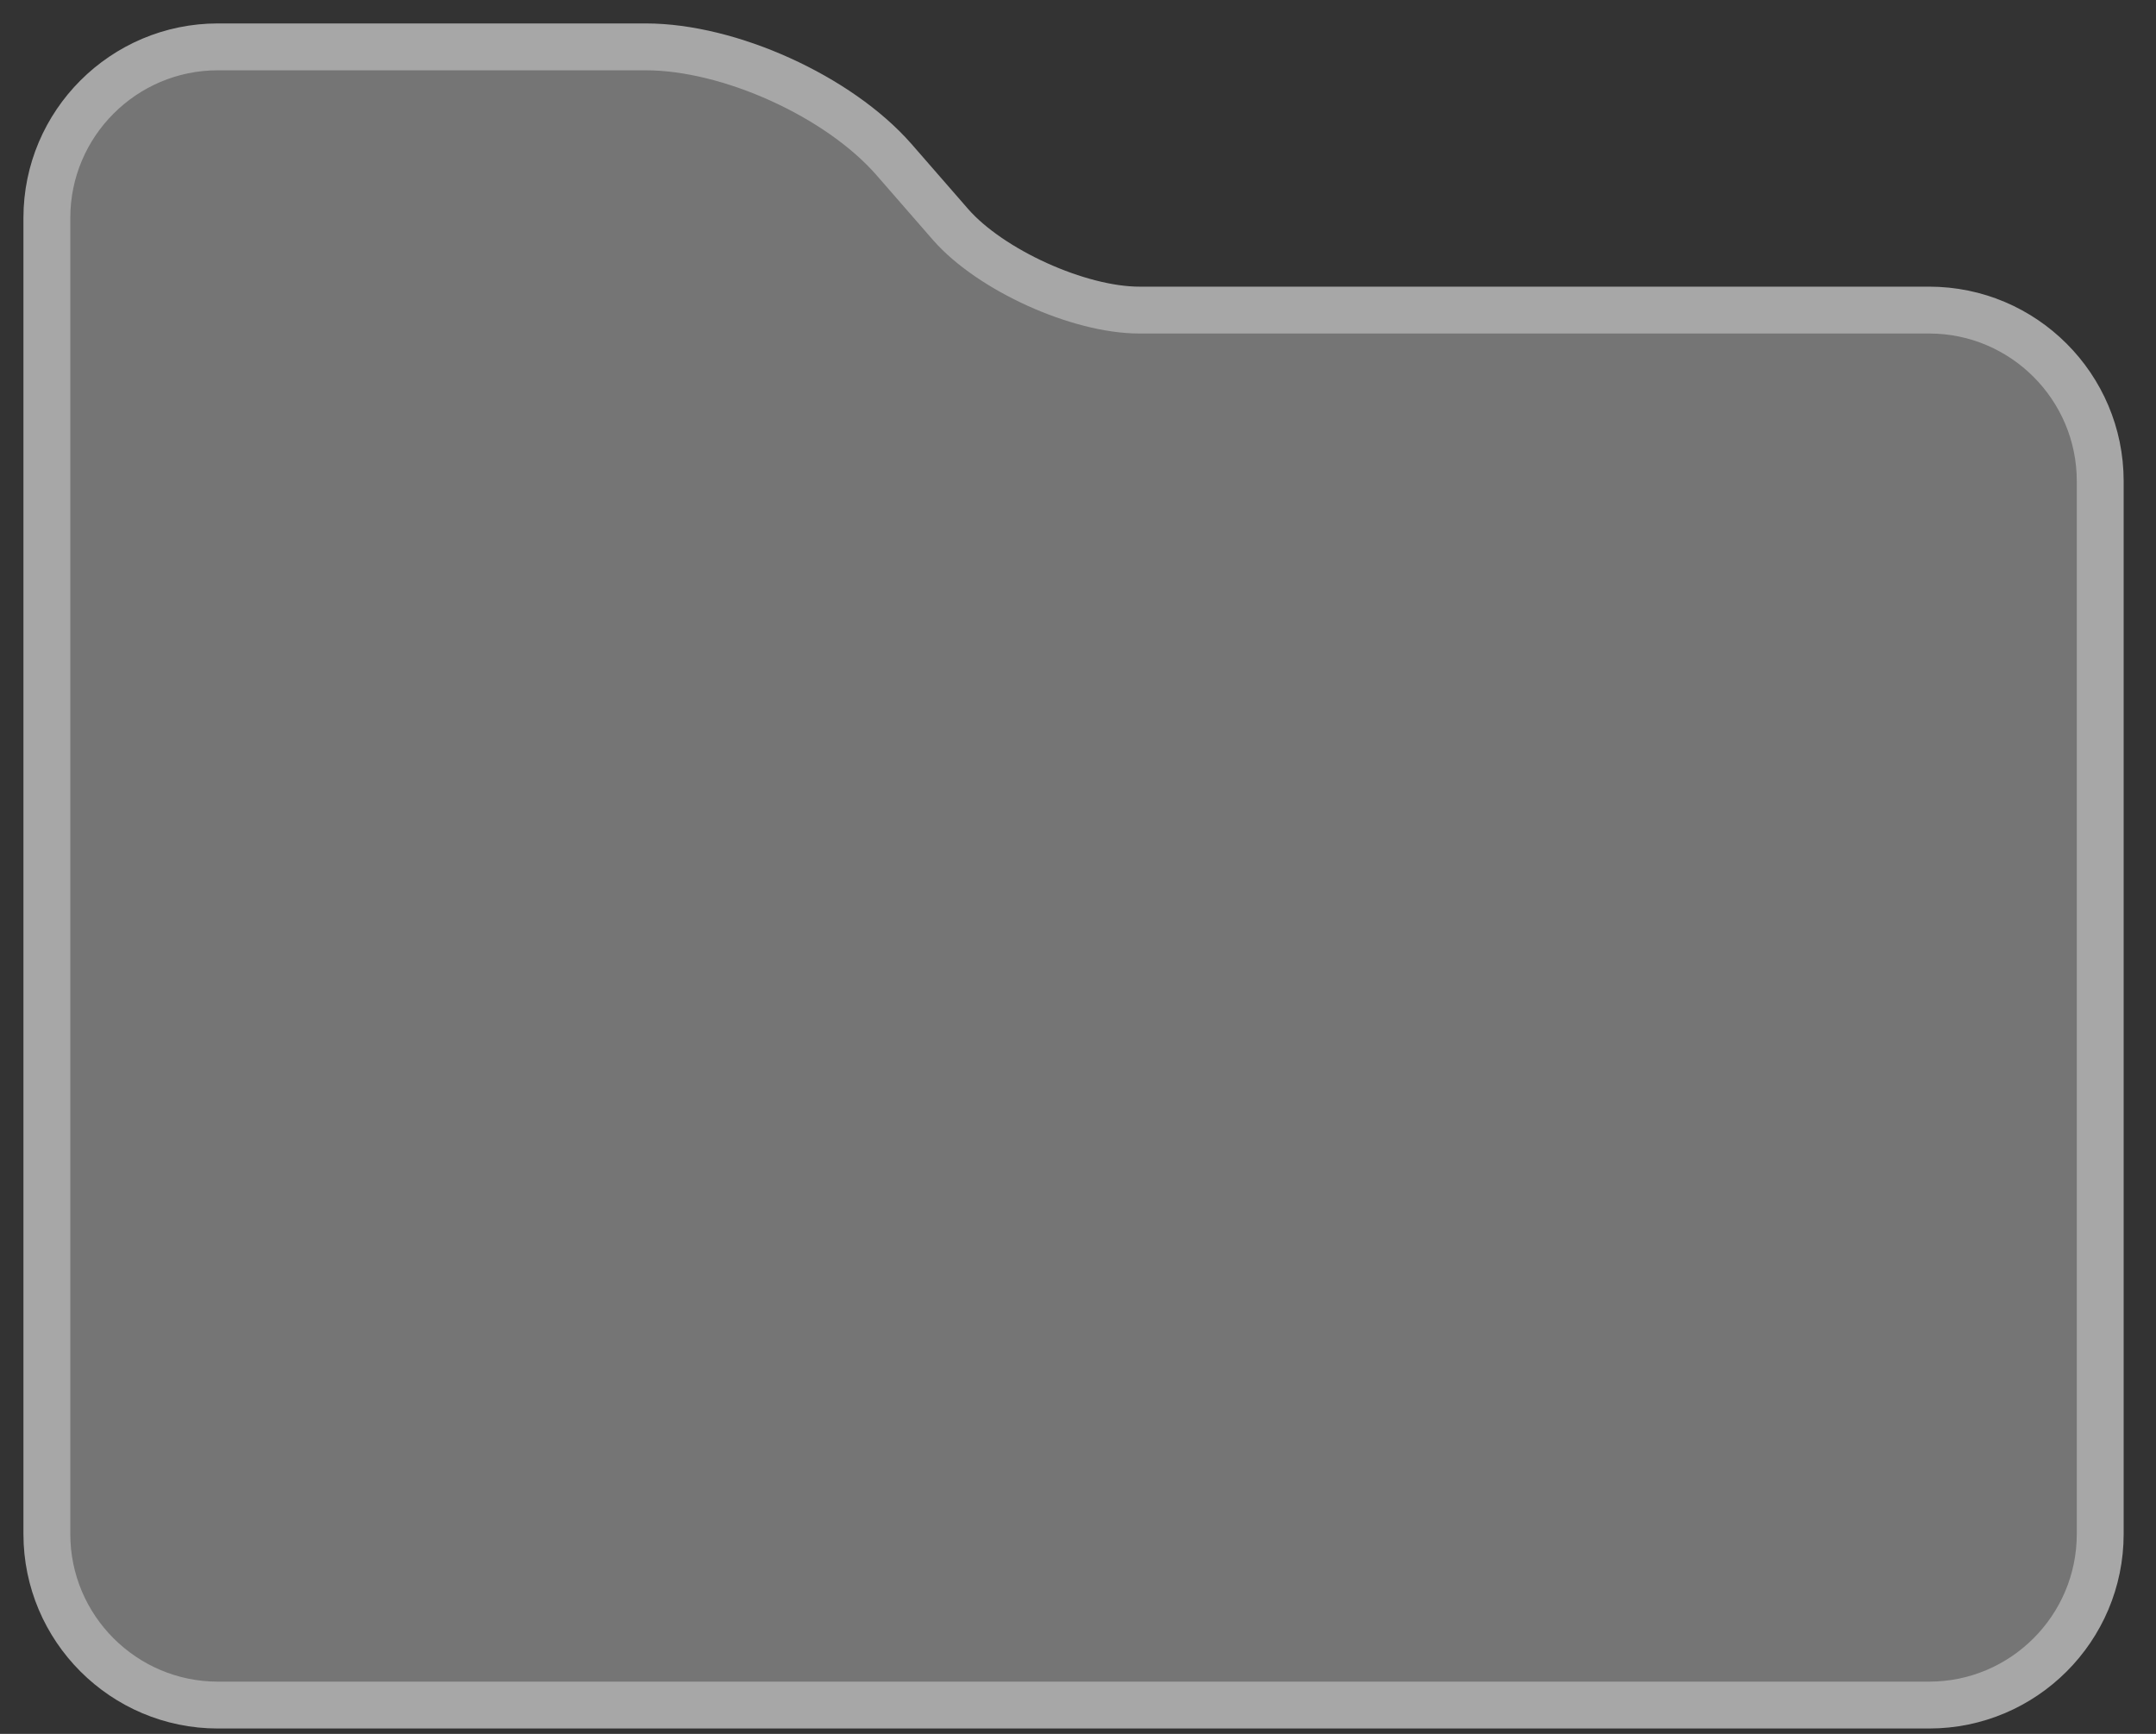 <?xml version="1.0" encoding="UTF-8"?>
<svg width="46px" height="37px" viewBox="0 0 46 37" version="1.1" xmlns="http://www.w3.org/2000/svg" xmlns:xlink="http://www.w3.org/1999/xlink">
    <rect x="0" y="0" width="46" height="37" fill="#333333" stroke="none"/>
    <title>noun_Folder_6621</title>
    <g id="Symbols" stroke="none" stroke-width="1" fill="none" fill-rule="evenodd" fill-opacity="0.351">
        <g id="Components/Unread-option-2" transform="translate(-9, -22)" fill="#efefef" fill-rule="nonzero" stroke="#A7A7A7">
            <g id="noun_Folder_6621" transform="translate(10, 23)">
                <path d="M40.161,5.617 L23.309,5.617 C22.016,5.617 20.135,4.764 19.284,3.794 L18.069,2.399 C16.889,1.054 14.565,0 12.777,0 L3.649,0 C1.637,0 0,1.637 0,3.65 L0,31.735 C0,33.748 1.637,35.385 3.649,35.385 L40.16,35.385 C42.174,35.385 43.81,33.747 43.81,31.735 L43.81,9.267 C43.81,7.255 42.173,5.617 40.161,5.617 Z" id="Path"></path>
            </g>
        </g>
    </g>
</svg>